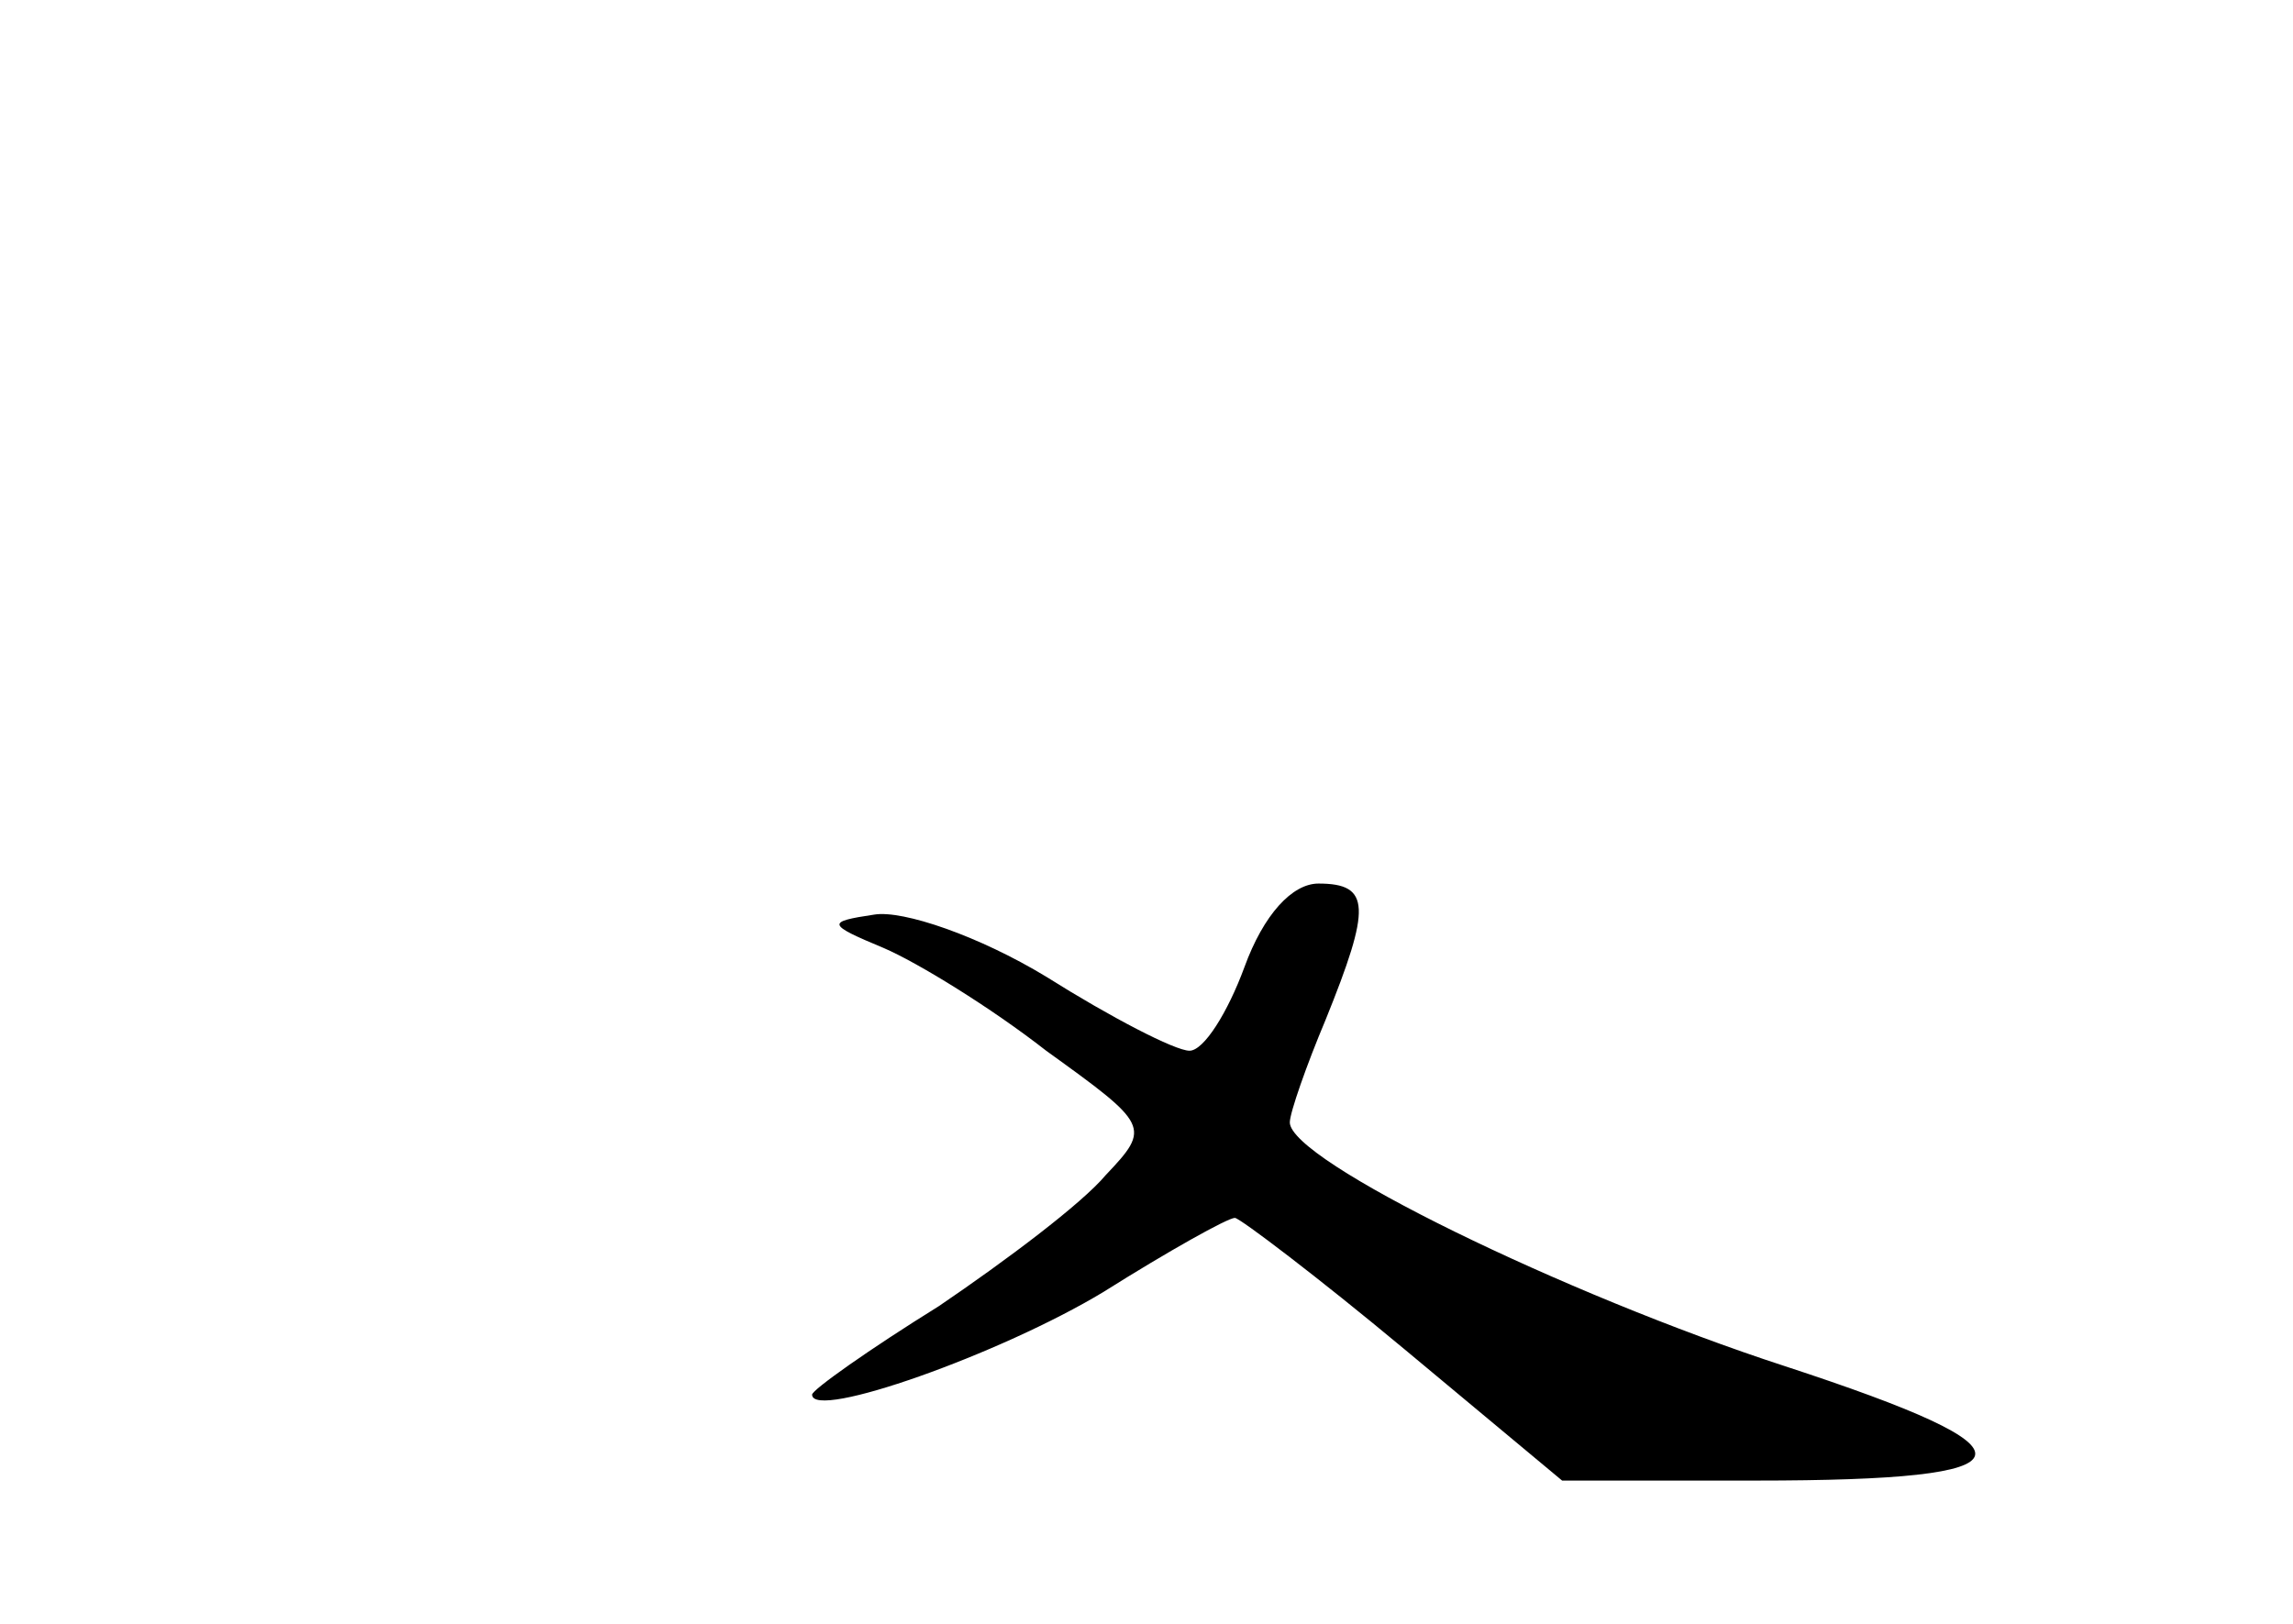 <?xml version="1.0" standalone="no"?>
<!DOCTYPE svg PUBLIC "-//W3C//DTD SVG 20010904//EN"
 "http://www.w3.org/TR/2001/REC-SVG-20010904/DTD/svg10.dtd">
<svg version="1.0" xmlns="http://www.w3.org/2000/svg"
 width="96pt" height="68pt" viewBox="0 0 96 68"
 preserveAspectRatio="xMidYMid meet">
<g transform="translate(0,68) scale(0.1,-0.1)"
fill="#000000" stroke="none">
<path d="M521 275 c-7 -19 -17 -35 -23 -35 -6 0 -33 14 -60 31 -28 17 -60 28
-72 26 -20 -3 -20 -4 4 -14 14 -6 45 -25 68 -43 43 -31 44 -32 25 -52 -10 -12
-42 -36 -70 -55 -29 -18 -53 -35 -53 -37 0 -11 79 17 122 43 27 17 52 31 55
31 2 0 35 -25 71 -55 l66 -55 81 0 c119 0 122 12 12 48 -92 30 -207 86 -207
102 0 4 7 24 15 43 19 47 19 57 -3 57 -11 0 -23 -13 -31 -35z"/>
</g>
</svg>
